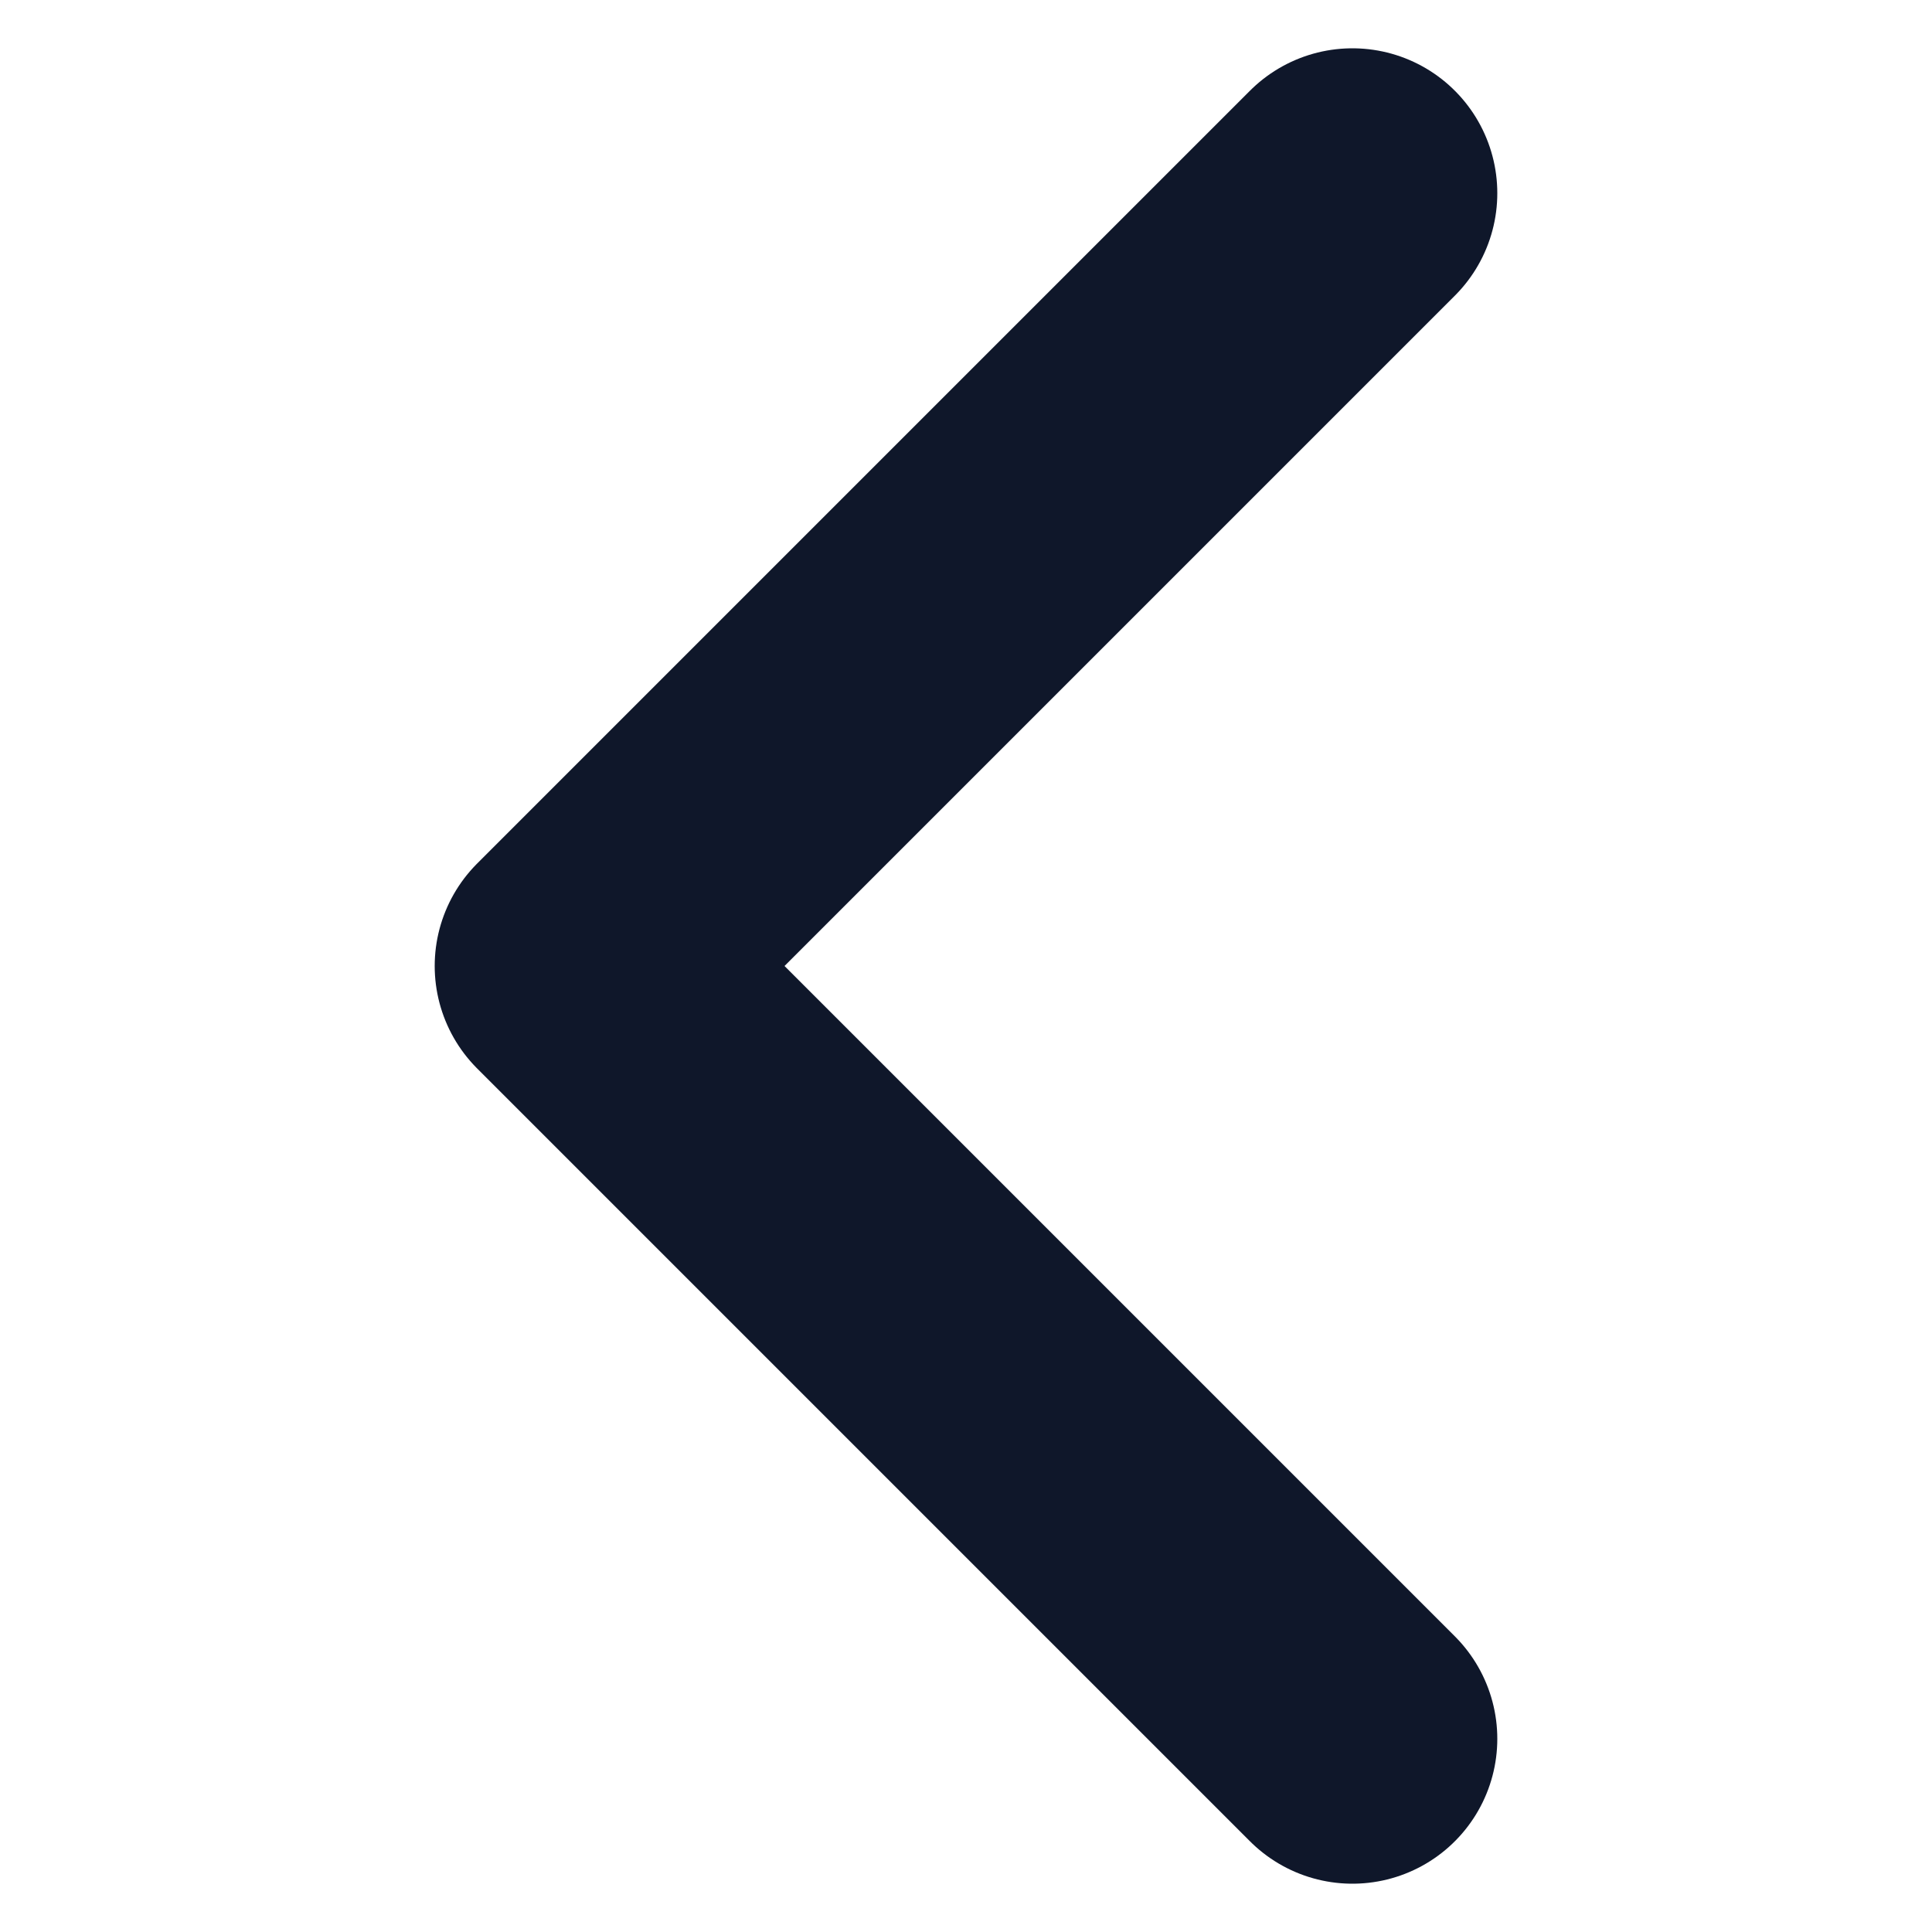 <svg width="10" height="10" viewBox="0 0 10 10" fill="none" xmlns="http://www.w3.org/2000/svg">
<path d="M7 1L3 5L7 9" stroke="#0F172A" stroke-width="1.5" stroke-linecap="round" stroke-linejoin="round"/>
</svg>
